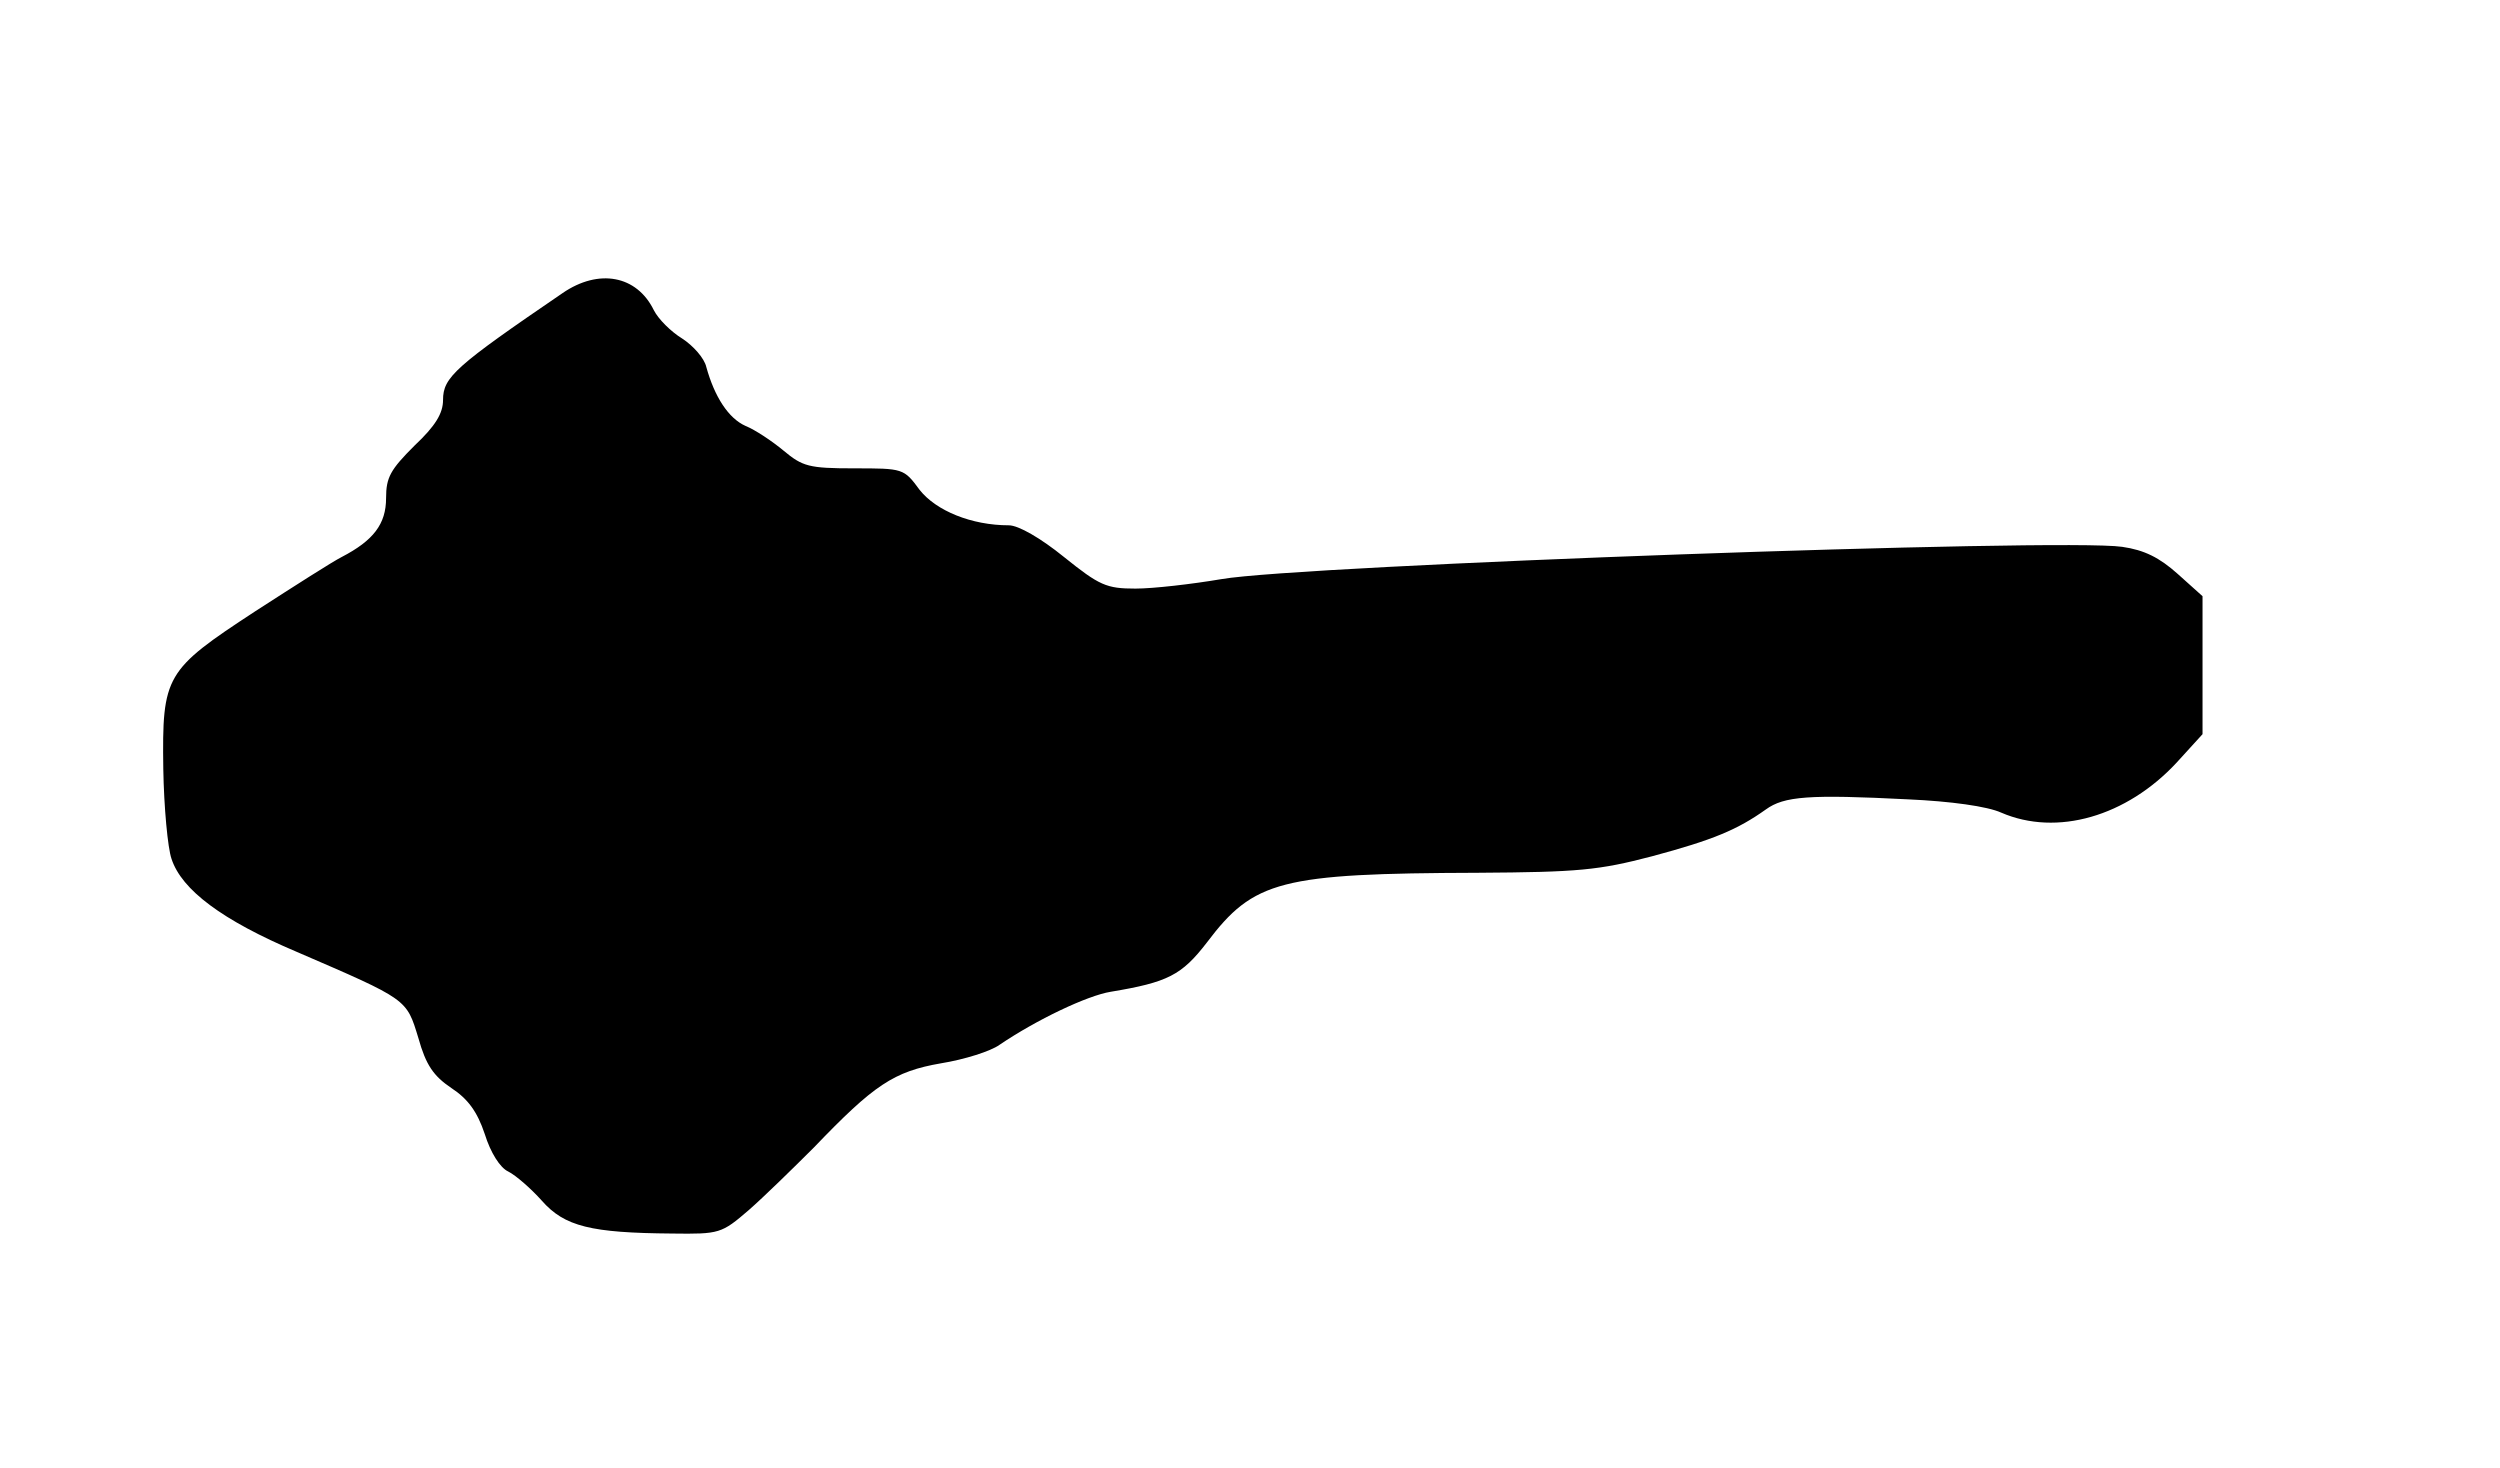 <?xml version="1.0" standalone="no"?>
<!DOCTYPE svg PUBLIC "-//W3C//DTD SVG 20010904//EN"
 "http://www.w3.org/TR/2001/REC-SVG-20010904/DTD/svg10.dtd">
<svg version="1.0" xmlns="http://www.w3.org/2000/svg"
 width="395pt" height="232pt" viewBox="0 0 395 232"
 preserveAspectRatio="xMidYMid meet">
<g transform="translate(0,232) scale(0.1,-0.1)"
fill="#000000" stroke="none">
<path d="M889 1857 c-170 -116 -189 -133 -189 -169 0 -21 -12 -41 -45 -72 -38
-38 -45 -50 -45 -83 0 -41 -20 -67 -70 -93 -14 -7 -75 -46 -137 -86 -142 -93
-147 -101 -145 -249 1 -60 7 -125 13 -142 16 -49 80 -97 198 -147 176 -76 173
-74 192 -136 12 -43 24 -60 52 -79 26 -17 41 -37 53 -73 9 -29 24 -53 37 -59
12 -6 36 -27 53 -46 36 -41 78 -51 206 -52 75 -1 78 0 121 37 24 21 70 66 103
99 95 99 126 120 201 133 37 6 78 19 92 29 59 40 139 78 176 84 90 15 112 26
152 78 74 98 116 109 428 110 159 1 191 4 275 26 97 26 135 42 180 74 29 21
68 24 225 16 67 -3 125 -11 147 -21 88 -38 198 -6 277 79 l41 45 0 109 0 109
-39 35 c-29 26 -53 38 -88 43 -94 14 -1296 -29 -1423 -51 -47 -8 -108 -15
-136 -15 -46 0 -57 5 -113 50 -37 30 -72 50 -87 50 -59 0 -115 23 -141 56 -25
34 -26 34 -104 34 -71 0 -81 3 -111 28 -18 15 -45 33 -60 39 -27 12 -49 46
-62 93 -3 14 -21 34 -38 45 -18 11 -38 31 -45 45 -27 55 -87 66 -144 27z"/>
</g>
</svg>
